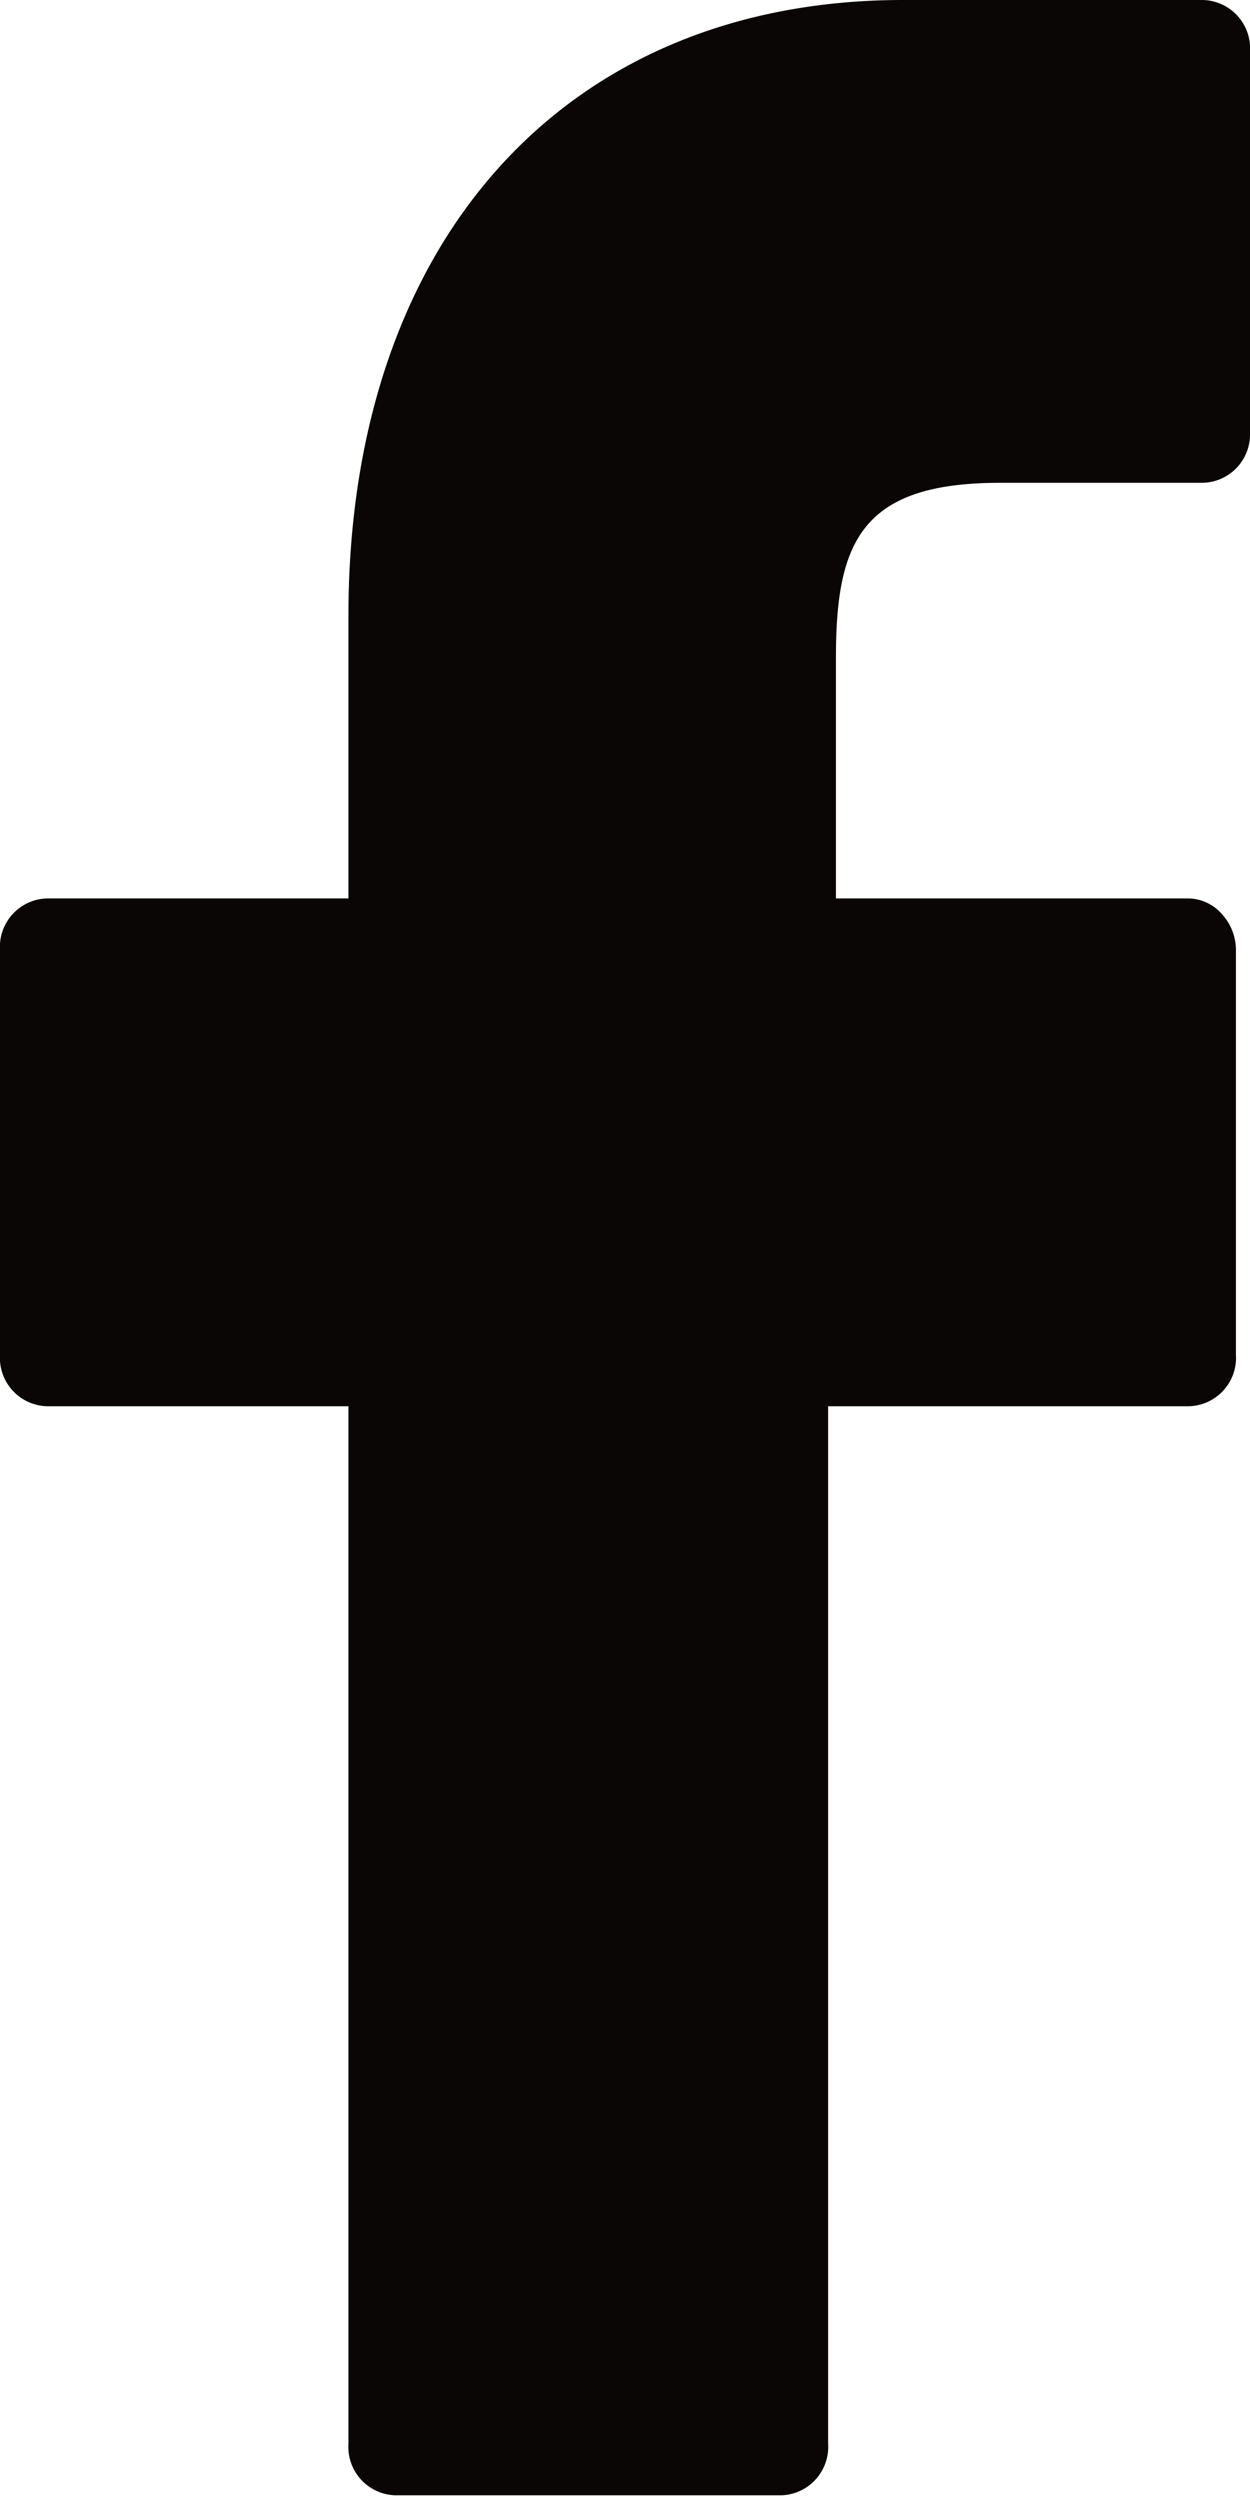 <svg xmlns="http://www.w3.org/2000/svg" viewBox="0 0 8 16"><defs><style>.cls-1{fill:#0a0606}</style></defs><title>fb</title><g id="Слой_2" data-name="Слой 2"><path class="cls-1" d="M7.7 0H5.78C3.62 0 2.23 1.54 2.23 3.94v1.81H.3a.31.31 0 0 0-.3.33v2.63A.31.31 0 0 0 .3 9h1.93v6.64a.31.31 0 0 0 .3.33H5a.31.31 0 0 0 .3-.33V9h2.31a.31.31 0 0 0 .3-.33V6.08a.34.34 0 0 0-.09-.23.29.29 0 0 0-.21-.1H5.35V4.21c0-.74.16-1.12 1.05-1.12h1.3a.31.31 0 0 0 .3-.32V.33A.31.31 0 0 0 7.7 0z" id="Слой_1-2" data-name="Слой 1"/></g></svg>